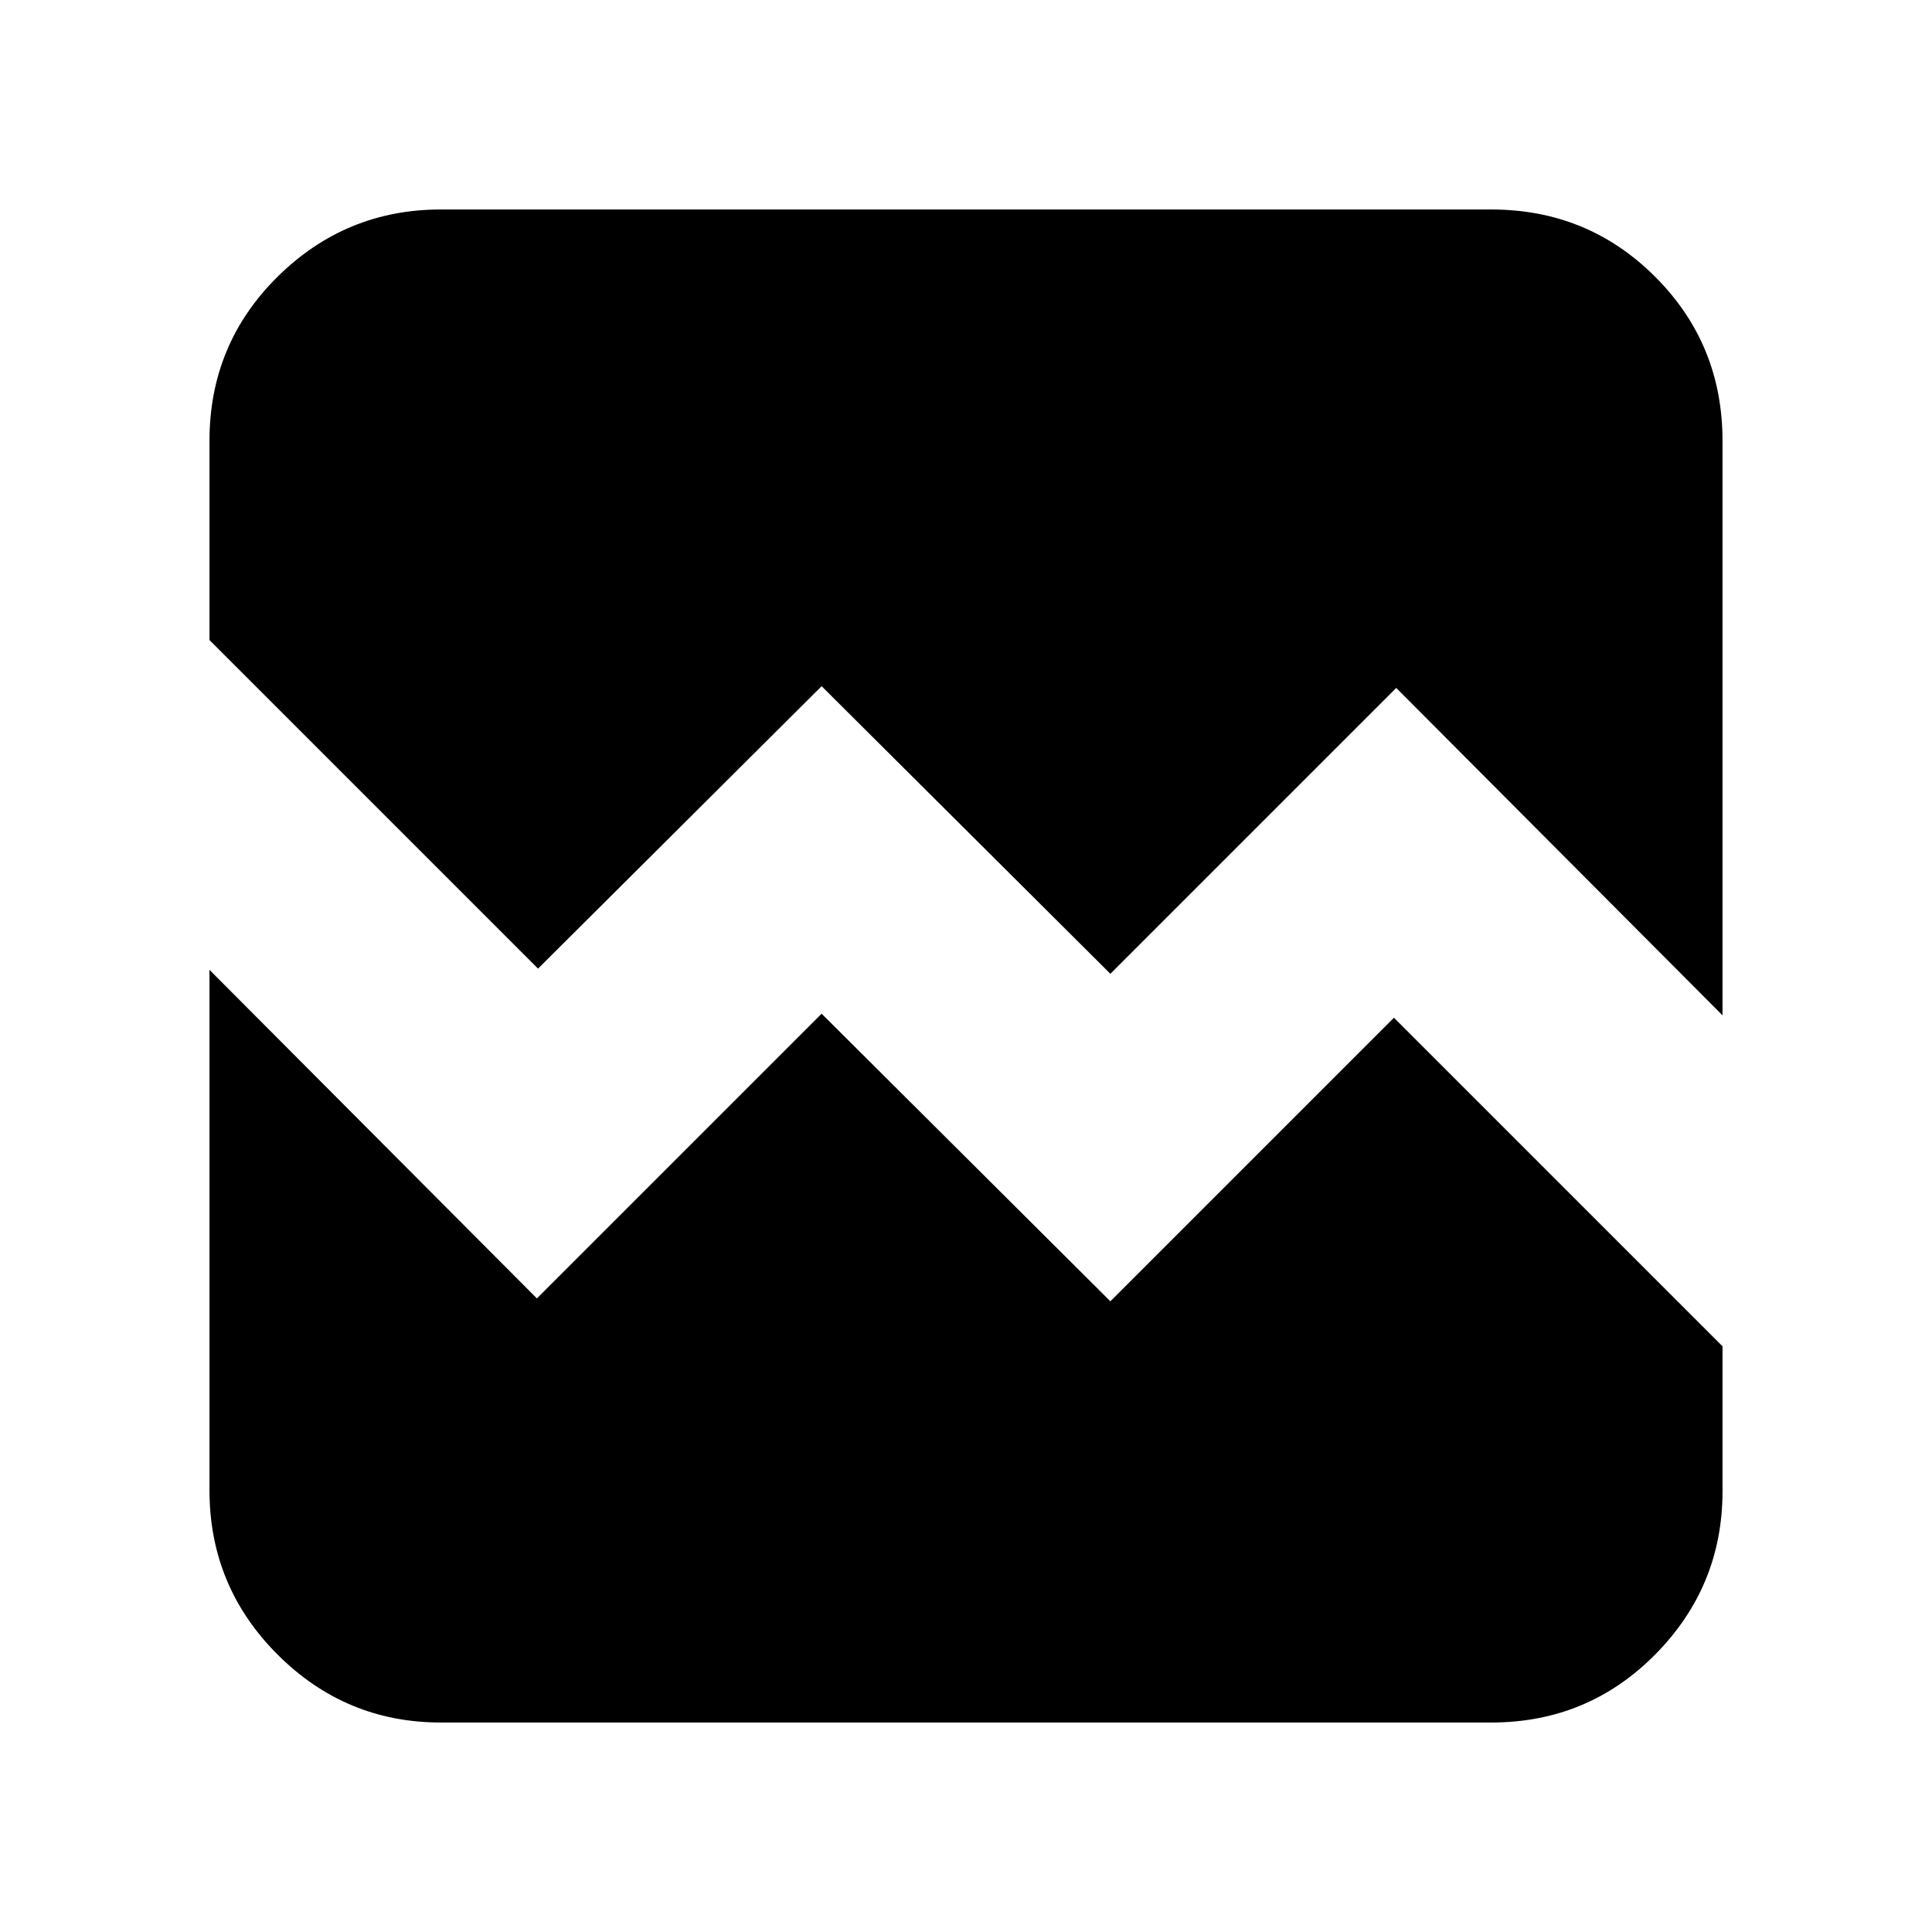 <svg xmlns="http://www.w3.org/2000/svg" height="20" viewBox="0 -960 960 960" width="20"><path d="M219.04-104.09q-47.34 0-81.15-33.8-33.8-33.81-33.8-81.61v-258.59l162.69 163.26L408.26-456.3l143.48 142.91L692.65-454.3l163.26 163.26v72q0 47.34-33.45 81.15-33.46 33.8-81.5 33.8H219.04Zm0-751.82h521.92q48.04 0 81.5 33.45 33.45 33.46 33.45 81.5v285.48L693.78-618.17 551.74-476.13 408.26-619.04 267.35-478.7 104.09-641.96v-99q0-48.04 33.8-81.5 33.81-33.45 81.15-33.45Z"/></svg>